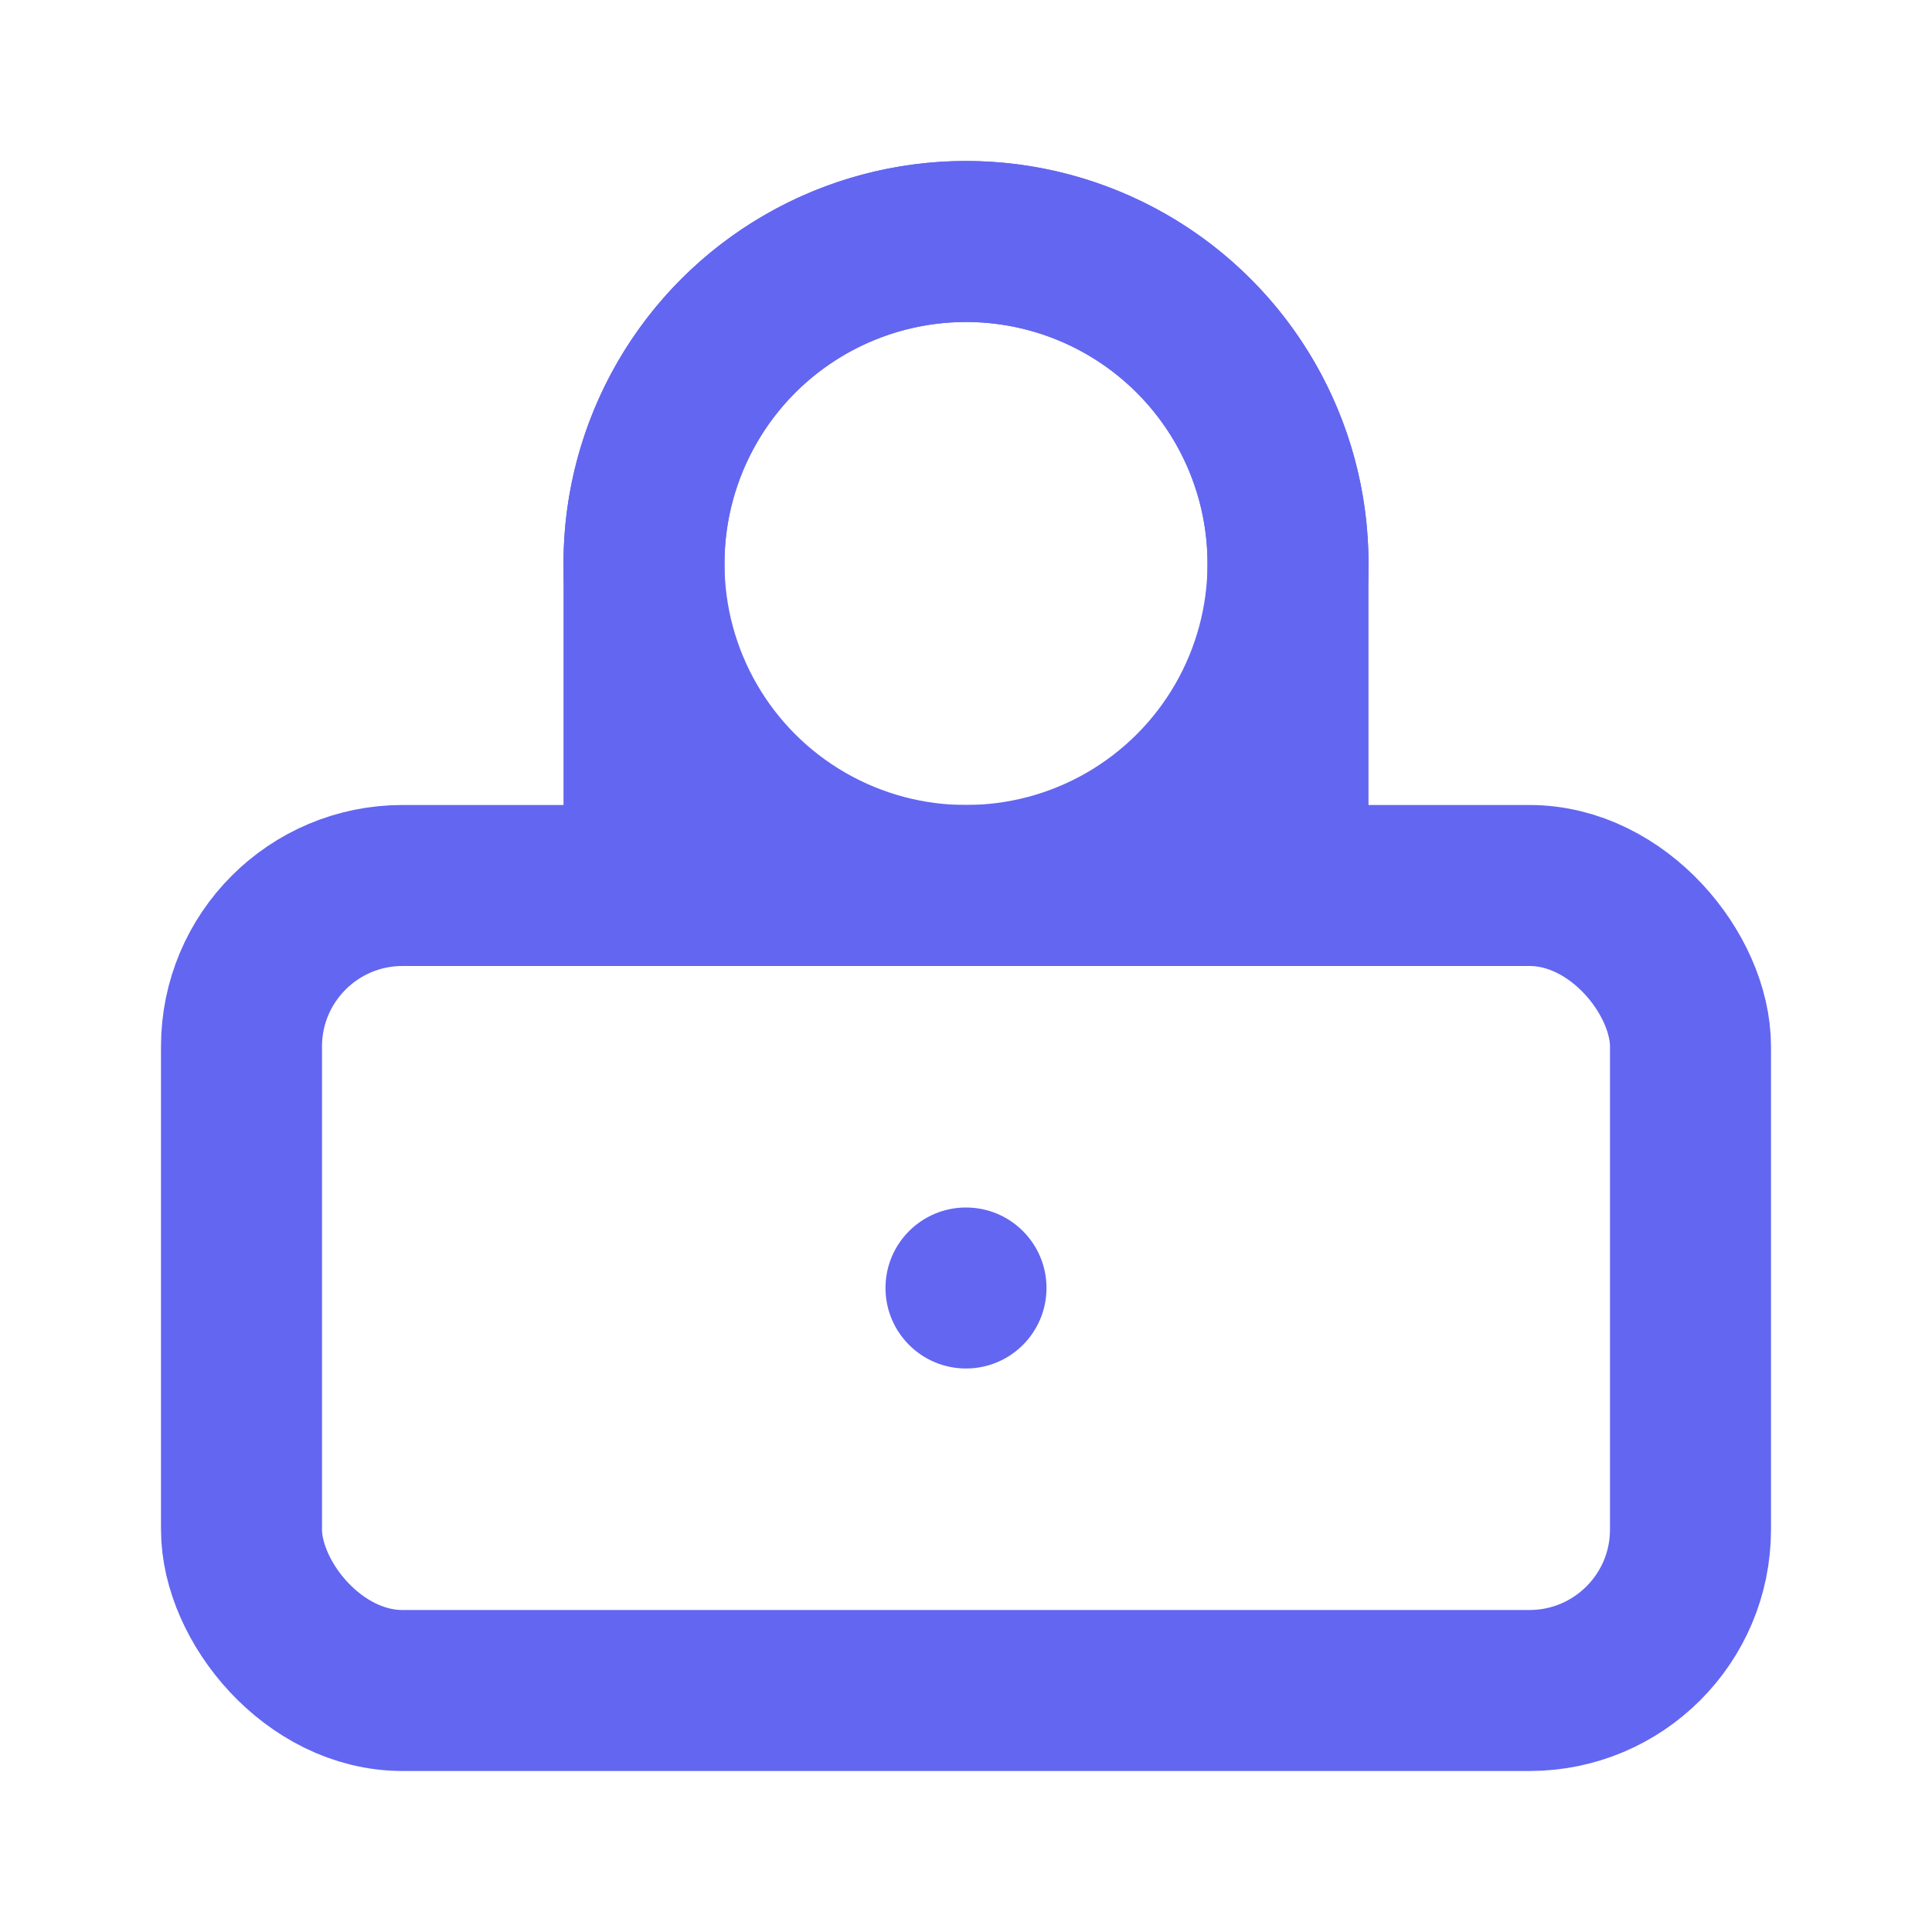 <svg width="24" height="24" viewBox="0 0 24 24" fill="none" xmlns="http://www.w3.org/2000/svg">
  <rect x="3" y="11" width="18" height="10" rx="2" ry="2" stroke="#6366f1" stroke-width="2"/>
  <circle cx="12" cy="7" r="4" stroke="#6366f1" stroke-width="2"/>
  <path d="M8 11V7a4 4 0 0 1 8 0v4" stroke="#6366f1" stroke-width="2" stroke-linecap="round"/>
  <circle cx="12" cy="16" r="1" fill="#6366f1"/>
</svg>